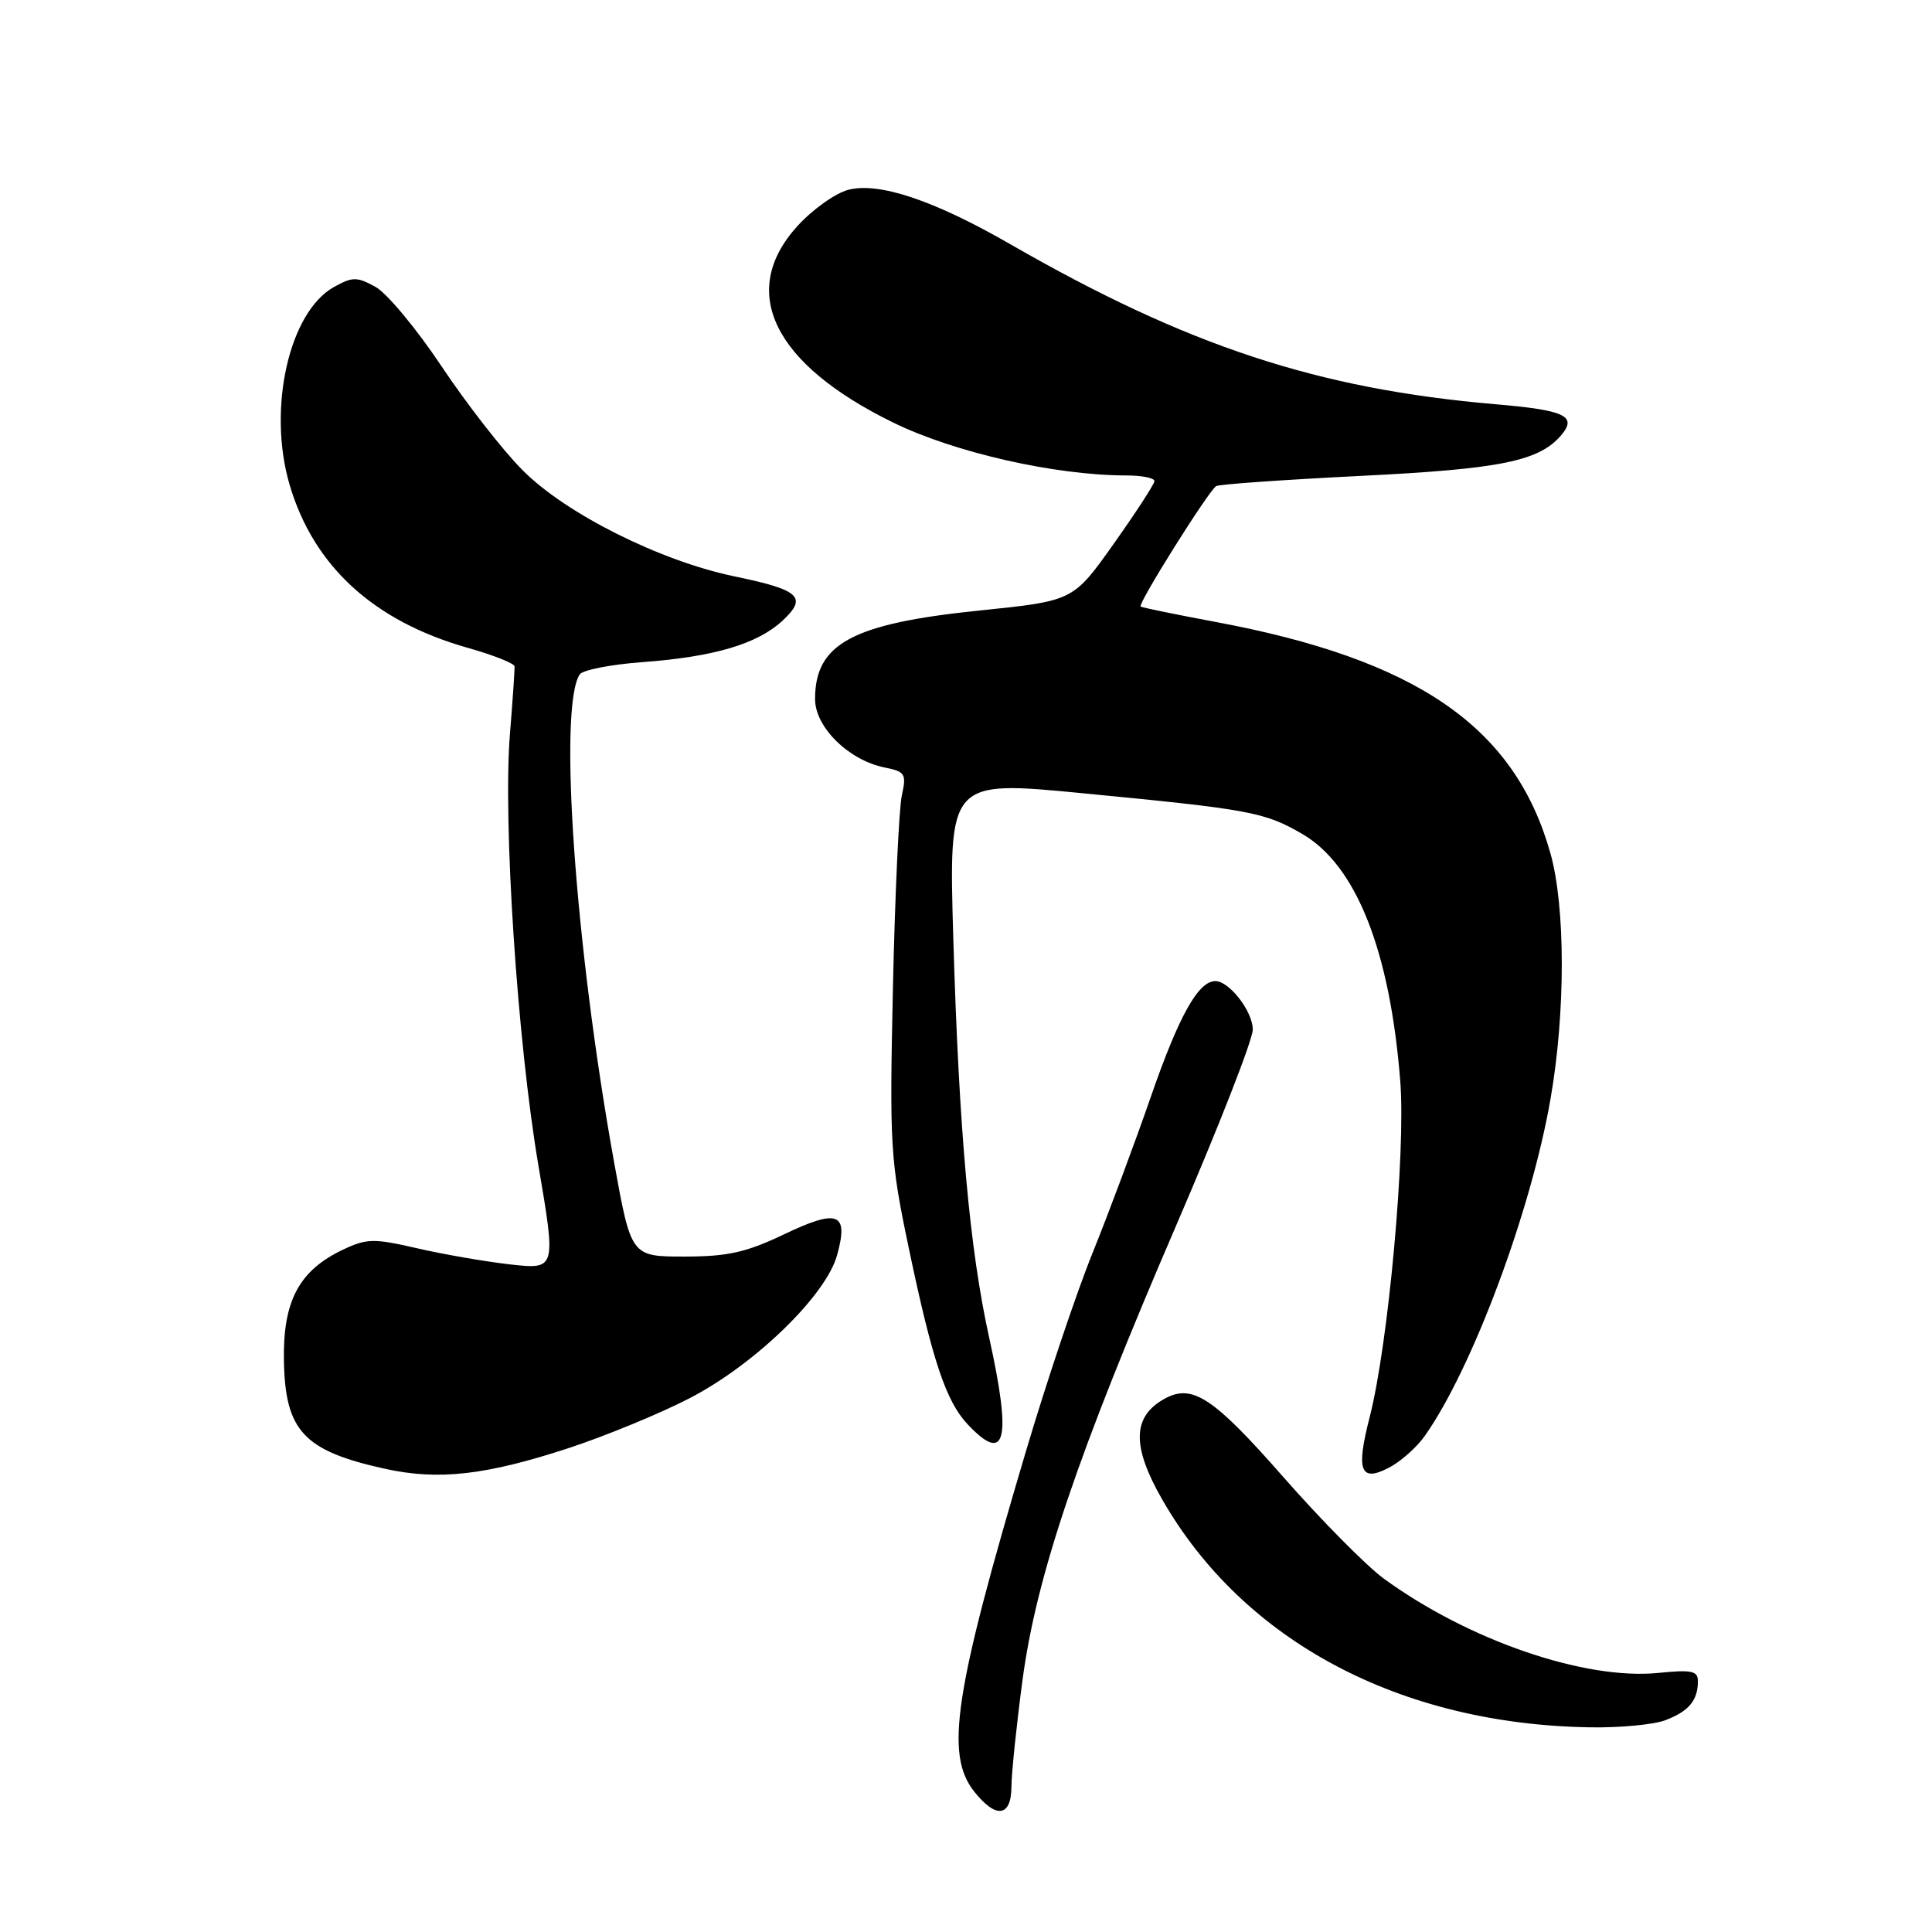<?xml version="1.0" encoding="UTF-8" standalone="no"?>
<!DOCTYPE svg PUBLIC "-//W3C//DTD SVG 1.1//EN" "http://www.w3.org/Graphics/SVG/1.1/DTD/svg11.dtd" >
<svg xmlns="http://www.w3.org/2000/svg" xmlns:xlink="http://www.w3.org/1999/xlink" version="1.1" viewBox="0 0 256 256">
 <g >
 <path fill="currentColor"
d=" M 134.02 236.75 C 134.03 234.96 134.69 228.62 135.48 222.67 C 137.32 208.82 142.80 192.63 155.94 162.17 C 161.47 149.34 166.00 137.76 166.00 136.42 C 166.00 134.02 162.89 130.00 161.04 130.00 C 158.78 130.00 156.22 134.59 152.54 145.19 C 150.39 151.41 146.89 160.78 144.78 166.00 C 142.66 171.22 138.68 183.08 135.93 192.34 C 126.44 224.27 125.20 232.44 129.07 237.37 C 131.96 241.03 134.00 240.78 134.02 236.75 Z  M 220.66 227.94 C 223.76 226.76 224.96 225.34 224.98 222.82 C 225.00 221.40 224.21 221.22 219.75 221.67 C 209.98 222.65 194.57 217.35 183.34 209.16 C 181.06 207.49 175.05 201.42 170.00 195.66 C 160.79 185.17 158.00 183.33 154.35 185.32 C 150.03 187.68 149.93 191.61 154.01 198.71 C 164.76 217.45 185.45 228.47 210.68 228.88 C 214.64 228.95 219.13 228.52 220.66 227.94 Z  M 75.44 191.85 C 80.35 190.23 87.55 187.26 91.44 185.24 C 100.08 180.75 109.45 171.65 110.92 166.31 C 112.48 160.69 111.05 160.13 103.88 163.56 C 98.87 165.95 96.42 166.50 90.68 166.50 C 83.63 166.50 83.63 166.50 81.37 154.00 C 76.19 125.28 73.97 93.74 76.81 89.37 C 77.19 88.78 80.91 88.05 85.08 87.74 C 94.59 87.04 100.34 85.34 103.67 82.26 C 107.04 79.13 106.00 78.17 97.35 76.38 C 87.49 74.34 74.96 68.07 69.23 62.29 C 66.61 59.66 61.78 53.45 58.49 48.51 C 55.19 43.56 51.26 38.84 49.75 38.01 C 47.29 36.66 46.71 36.66 44.25 38.03 C 38.31 41.35 35.43 54.09 38.35 64.15 C 41.51 74.99 49.50 82.32 62.01 85.85 C 65.37 86.80 68.15 87.90 68.18 88.30 C 68.21 88.69 67.94 92.73 67.57 97.26 C 66.63 108.86 68.55 137.96 71.33 154.36 C 73.69 168.22 73.69 168.22 67.59 167.54 C 64.24 167.16 58.67 166.19 55.21 165.39 C 49.54 164.08 48.59 164.10 45.44 165.59 C 39.63 168.35 37.48 172.38 37.62 180.28 C 37.78 189.61 40.25 192.25 51.00 194.62 C 58.11 196.19 64.39 195.48 75.44 191.85 Z  M 188.79 190.27 C 195.09 181.34 202.86 160.53 205.45 145.62 C 207.45 134.18 207.44 120.19 205.44 113.07 C 200.73 96.30 187.77 87.37 160.87 82.37 C 155.72 81.41 151.34 80.51 151.14 80.37 C 150.71 80.06 160.14 65.03 161.15 64.41 C 161.53 64.17 170.14 63.57 180.27 63.06 C 198.97 62.14 204.01 61.10 206.94 57.58 C 208.98 55.11 207.30 54.34 198.11 53.56 C 174.56 51.53 157.32 45.84 133.89 32.37 C 123.75 26.53 116.43 24.08 112.37 25.16 C 110.65 25.62 107.61 27.80 105.62 30.00 C 97.80 38.66 102.47 48.22 118.33 55.98 C 126.45 59.96 139.78 62.99 149.25 63.00 C 151.31 63.00 152.99 63.34 152.97 63.75 C 152.95 64.16 150.52 67.90 147.57 72.06 C 142.21 79.62 142.21 79.62 129.86 80.89 C 112.93 82.62 108.00 85.28 108.00 92.63 C 108.00 96.36 112.46 100.74 117.23 101.70 C 119.94 102.24 120.13 102.54 119.50 105.39 C 119.12 107.10 118.59 118.53 118.32 130.78 C 117.86 151.93 117.96 153.68 120.43 165.43 C 123.53 180.24 125.35 185.68 128.21 188.72 C 133.28 194.12 134.08 190.88 131.07 177.24 C 128.48 165.54 127.07 149.82 126.32 124.45 C 125.70 103.39 125.70 103.39 143.47 105.11 C 165.65 107.25 167.56 107.60 172.55 110.50 C 179.69 114.64 184.17 125.93 185.54 143.22 C 186.29 152.64 183.96 178.19 181.48 187.81 C 179.66 194.88 180.25 196.44 184.02 194.49 C 185.57 193.69 187.72 191.79 188.79 190.27 Z "/>
</g>
</svg>